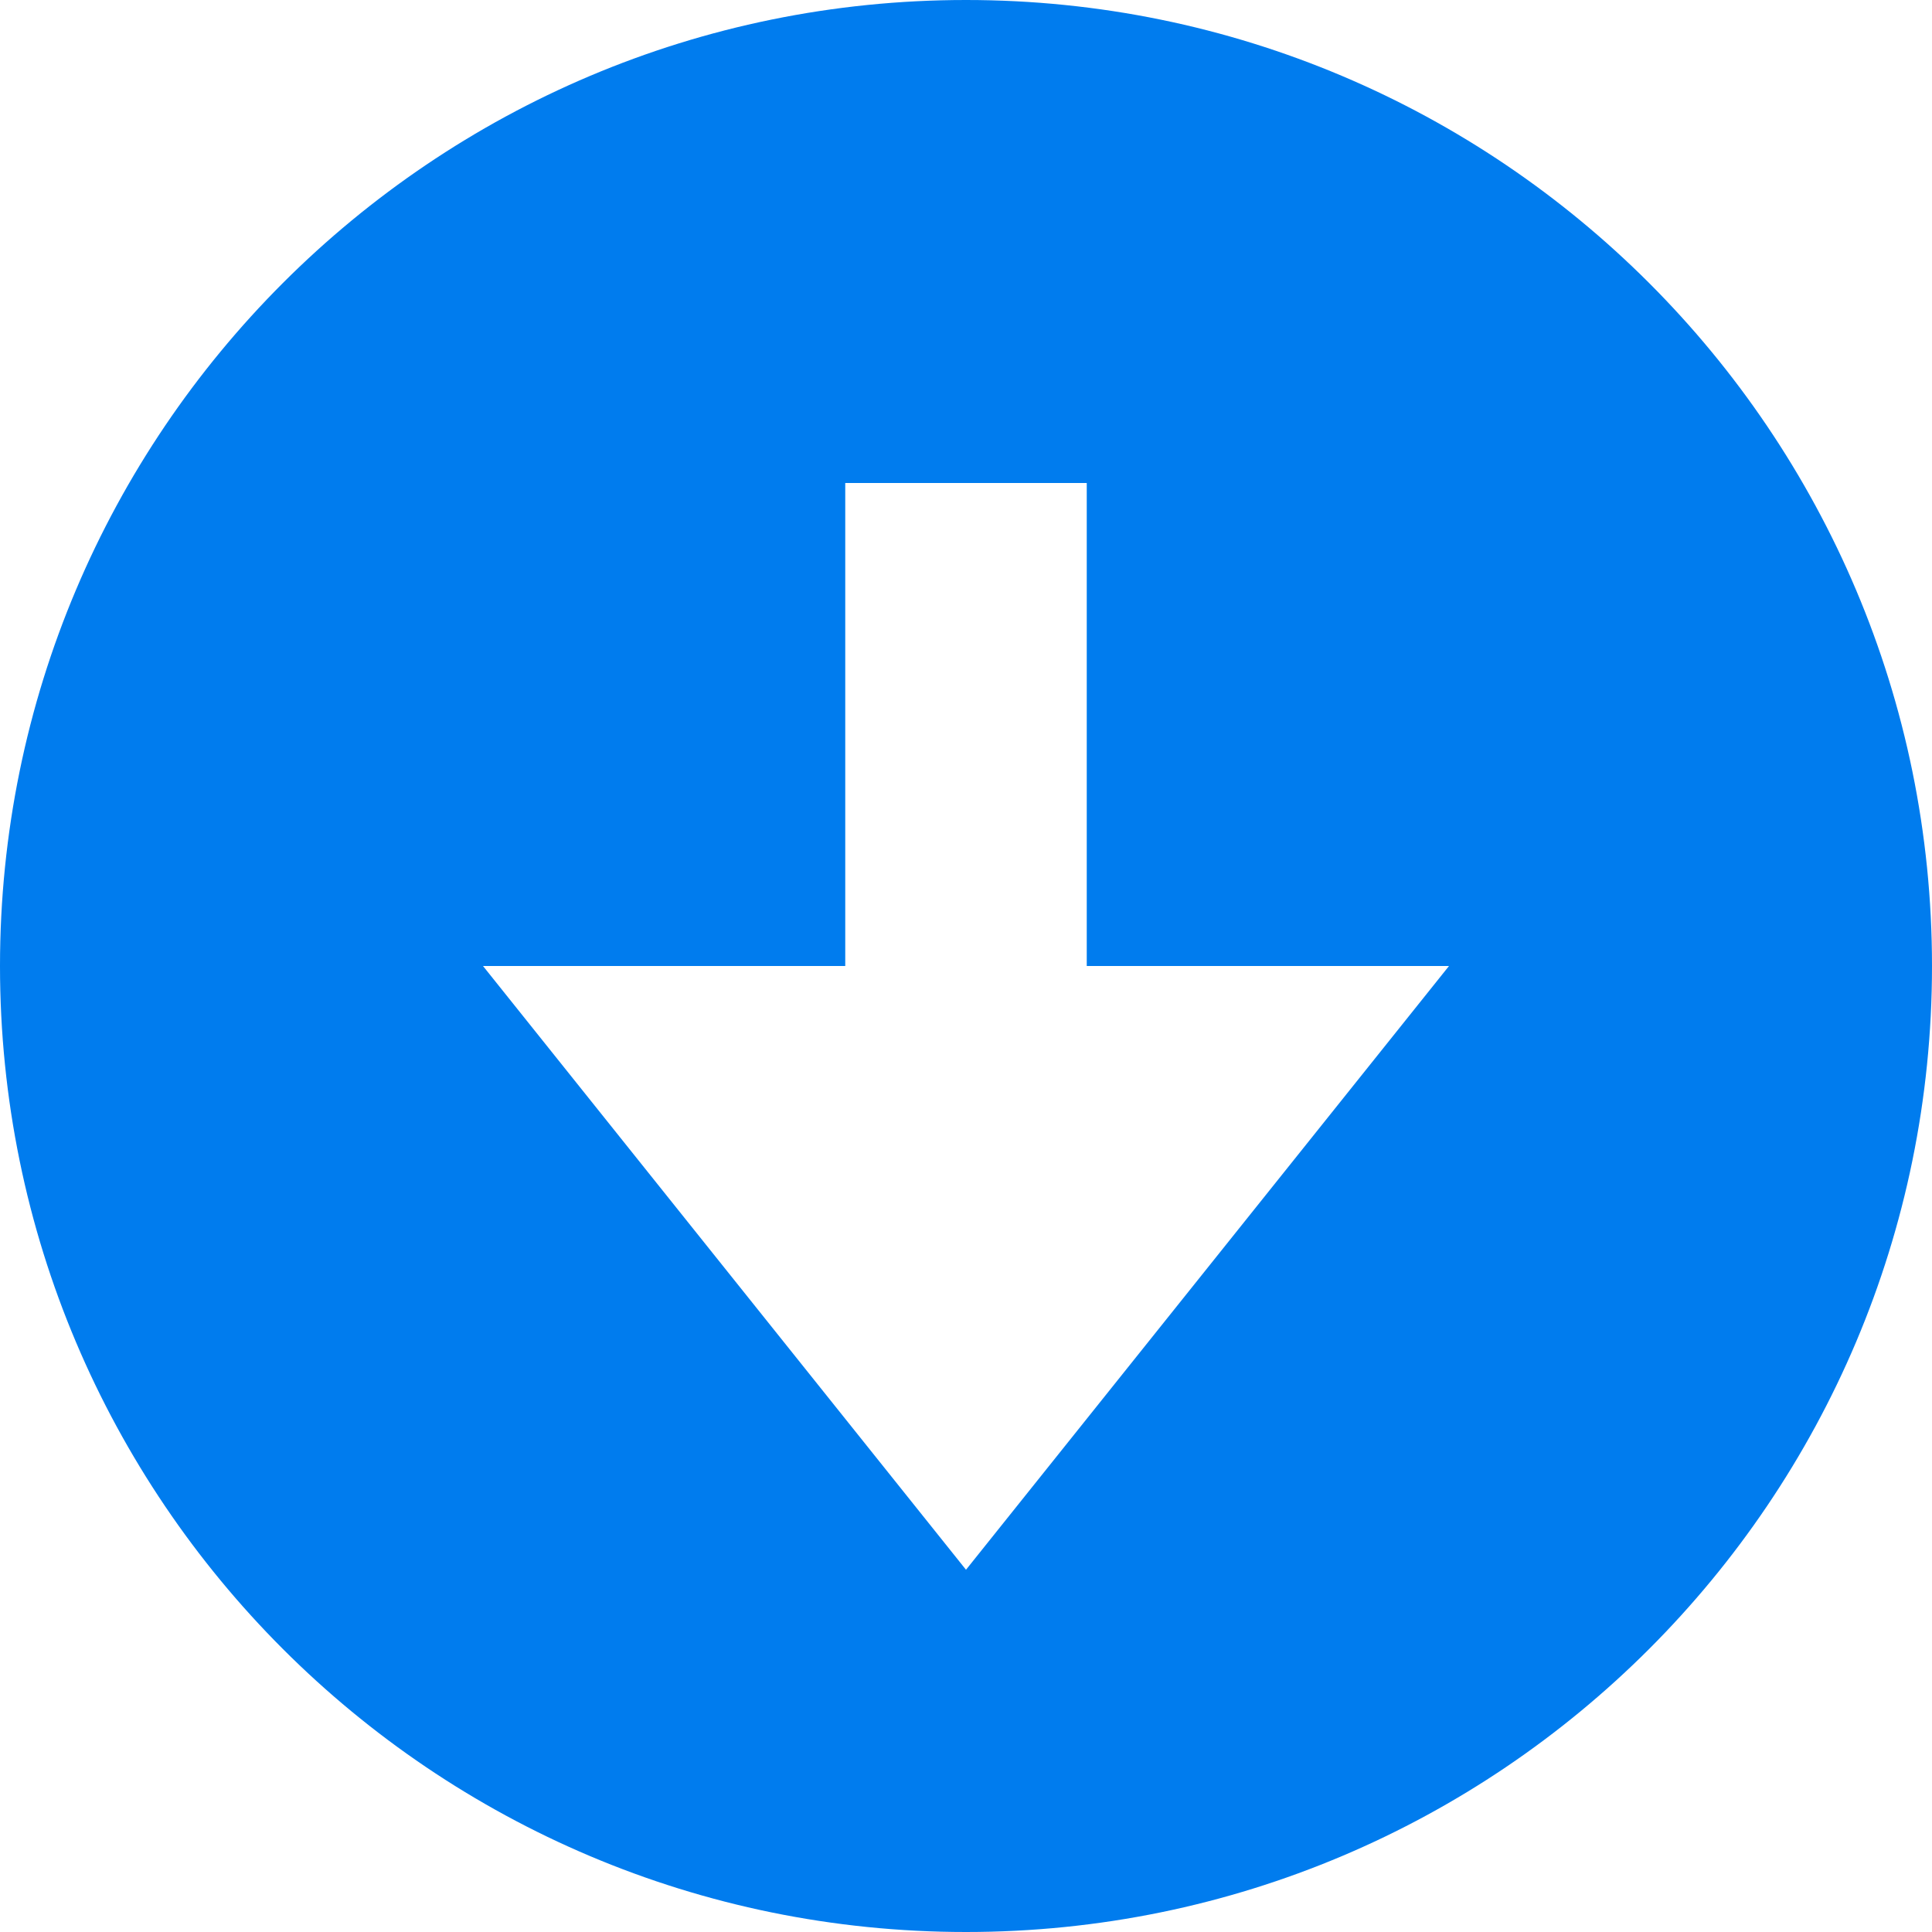 <svg 
 xmlns="http://www.w3.org/2000/svg"
 xmlns:xlink="http://www.w3.org/1999/xlink"
 width="16px" height="16px">
<path fill-rule="evenodd"  fill="rgb(0, 124, 238)"
 d="M8.000,-0.000 C3.582,-0.000 -0.000,3.582 -0.000,8.000 C-0.000,12.418 3.582,16.000 8.000,16.000 C12.418,16.000 16.000,12.418 16.000,8.000 C16.000,3.582 12.418,-0.000 8.000,-0.000 ZM8.000,13.000 L4.000,8.000 L7.000,8.000 L7.000,4.000 L9.000,4.000 L9.000,8.000 L12.000,8.000 L8.000,13.000 Z"/>
</svg>
